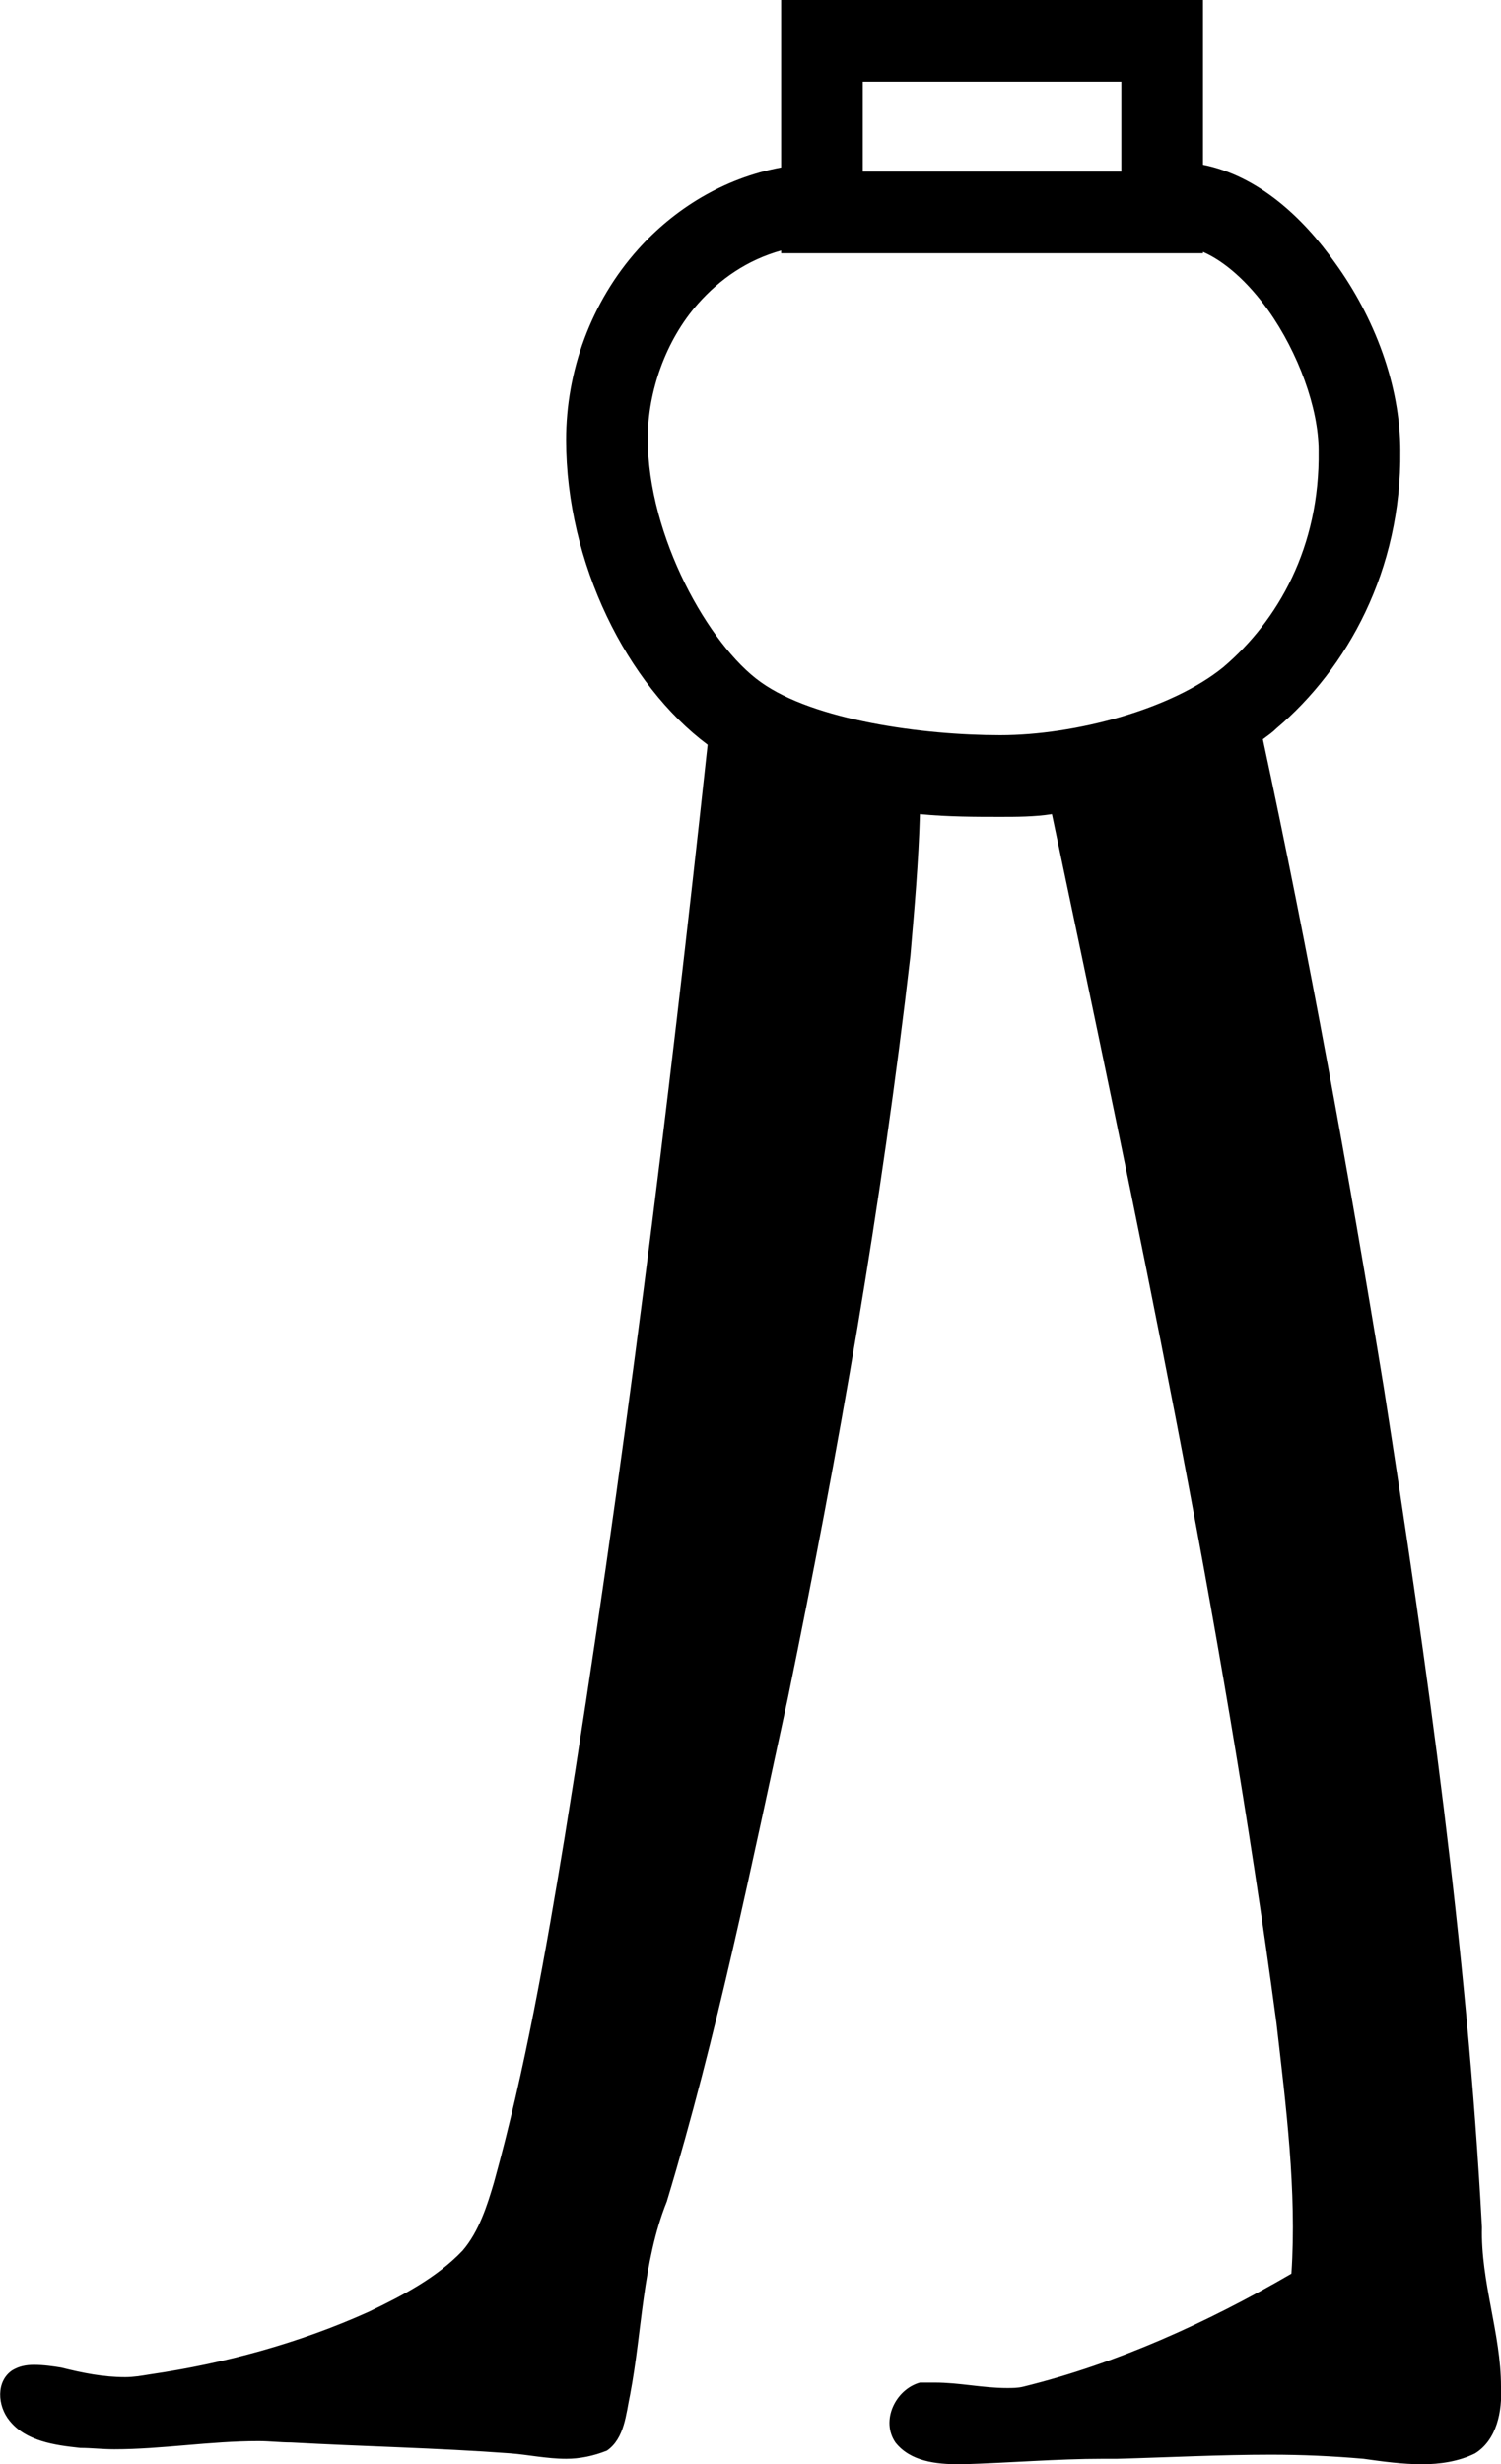 <?xml version='1.0' encoding ='utf-8' standalone='yes'?>
<svg width='11.03' height='18.1' xmlns='http://www.w3.org/2000/svg' xmlns:xlink='http://www.w3.org/1999/xlink' xmlns:inkscape='http://www.inkscape.org/namespaces/inkscape'>
<path style='fill:#000000; stroke:none' d=' M 8.24 0.6  L 8.24 1.26  L 6.34 1.26  L 6.34 0.6  Z  M 5.74 1.84  L 5.74 1.86  L 8.84 1.86  L 8.84 1.85  C 9 1.92 9.17 2.07 9.32 2.28  C 9.54 2.59 9.69 3 9.69 3.31  C 9.7 4.02 9.39 4.56 8.99 4.9  C 8.61 5.21 7.9 5.4 7.35 5.4  C 6.78 5.4 5.98 5.29 5.59 5.01  C 5.21 4.74 4.76 3.94 4.76 3.22  C 4.76 2.88 4.89 2.5 5.13 2.23  C 5.29 2.05 5.49 1.91 5.74 1.84  C 5.74 1.84 5.74 1.84 5.74 1.84  C 5.74 1.84 5.74 1.84 5.74 1.84  Z  M 5.74 0  L 5.74 0.3  L 5.74 1.23  C 5.31 1.31 4.95 1.54 4.69 1.83  C 4.34 2.22 4.16 2.73 4.16 3.23  C 4.16 4.14 4.61 5.03 5.2 5.47  C 4.91 8.15 4.58 10.83 4.15 13.49  C 4.01 14.34 3.86 15.2 3.63 16.03  C 3.58 16.2 3.52 16.39 3.4 16.53  C 3.21 16.73 2.96 16.86 2.71 16.98  C 2.2 17.21 1.65 17.36 1.1 17.44  C 1.04 17.45 0.98 17.46 0.92 17.46  C 0.76 17.46 0.61 17.43 0.45 17.39  C 0.39 17.38 0.32 17.37 0.25 17.37  C 0.19 17.37 0.14 17.38 0.09 17.41  C -0.03 17.49 -0.02 17.67 0.07 17.78  C 0.19 17.93 0.4 17.96 0.59 17.98  C 0.67 17.98 0.75 17.99 0.84 17.99  C 1.19 17.99 1.54 17.93 1.9 17.93  C 1.98 17.93 2.06 17.94 2.14 17.94  C 2.68 17.97 3.21 17.98 3.75 18.02  C 3.88 18.03 4.02 18.06 4.16 18.06  C 4.26 18.06 4.36 18.04 4.46 18  C 4.59 17.91 4.6 17.73 4.63 17.59  C 4.72 17.12 4.72 16.62 4.9 16.17  C 5.27 14.95 5.52 13.71 5.79 12.47  C 6.16 10.67 6.48 8.85 6.69 7.02  C 6.72 6.67 6.75 6.33 6.76 5.98  C 6.97 6 7.17 6 7.35 6  C 7.47 6 7.6 6 7.73 5.98  C 8.35 8.93 8.98 11.87 9.38 14.86  C 9.45 15.47 9.53 16.09 9.49 16.7  C 8.87 17.06 8.21 17.36 7.52 17.53  C 7.48 17.54 7.44 17.54 7.4 17.54  C 7.22 17.54 7.05 17.5 6.87 17.5  C 6.83 17.5 6.8 17.5 6.76 17.5  C 6.58 17.55 6.47 17.78 6.58 17.94  C 6.69 18.08 6.88 18.1 7.05 18.1  C 7.05 18.1 7.06 18.1 7.07 18.1  C 7.42 18.09 7.76 18.06 8.11 18.06  C 8.14 18.06 8.18 18.06 8.21 18.06  C 8.58 18.05 8.96 18.03 9.34 18.03  C 9.57 18.03 9.79 18.04 10.02 18.06  C 10.16 18.08 10.31 18.1 10.45 18.1  C 10.58 18.1 10.72 18.08 10.84 18.02  C 11 17.92 11.04 17.71 11.03 17.53  C 11.03 17.14 10.88 16.76 10.89 16.36  C 10.78 14.3 10.49 12.25 10.17 10.2  C 9.91 8.61 9.62 7.01 9.28 5.43  C 9.32 5.4 9.35 5.38 9.38 5.35  C 9.9 4.91 10.3 4.19 10.29 3.31  C 10.29 2.83 10.1 2.33 9.81 1.93  C 9.57 1.59 9.24 1.29 8.84 1.21  L 8.84 0.3  L 8.84 0  Z '/></svg>
